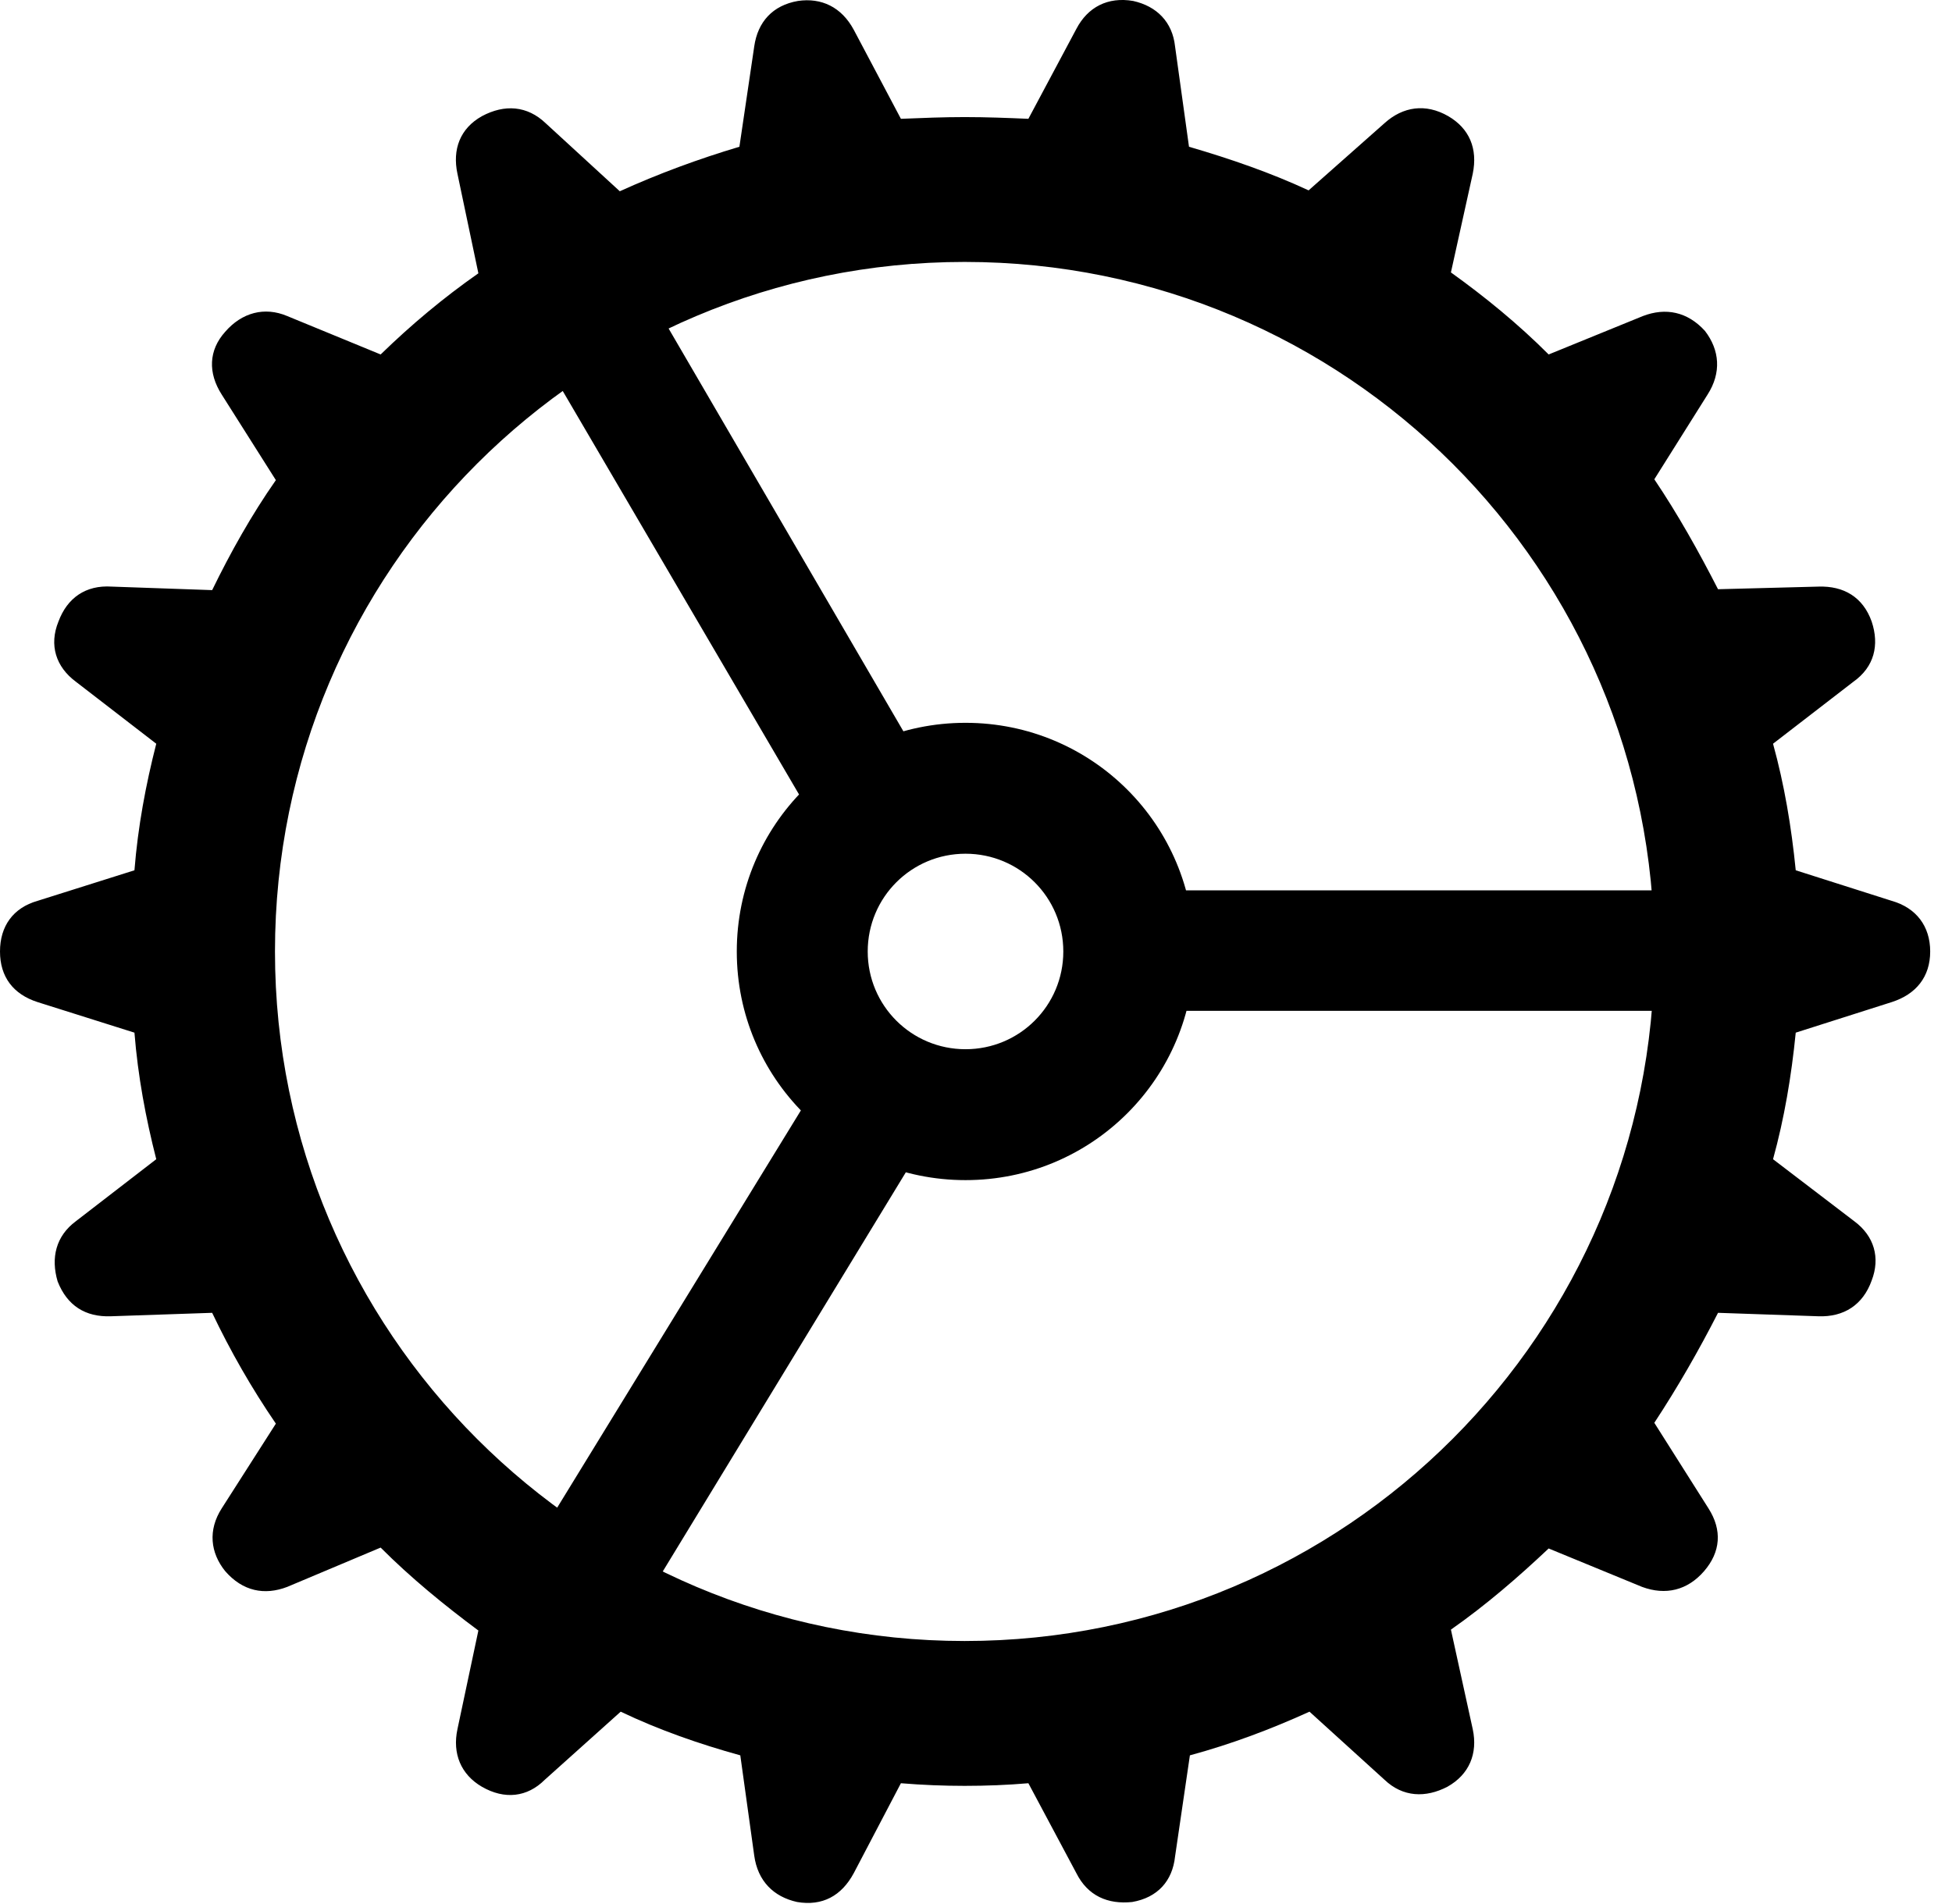 <?xml version="1.0" encoding="UTF-8"?>
<!--Generator: Apple Native CoreSVG 326-->
<!DOCTYPE svg
PUBLIC "-//W3C//DTD SVG 1.1//EN"
       "http://www.w3.org/Graphics/SVG/1.1/DTD/svg11.dtd">
<svg version="1.1" xmlns="http://www.w3.org/2000/svg" xmlns:xlink="http://www.w3.org/1999/xlink" viewBox="0 0 32.754 31.952">
 <g>
  <rect height="31.952" opacity="0" width="32.754" x="0" y="0"/>
  <path d="M16.186 29.972C16.553 29.972 16.904 29.958 17.256 29.928L18.061 31.437C18.252 31.818 18.589 31.965 18.999 31.921C19.424 31.847 19.673 31.569 19.717 31.159L19.966 29.46C20.669 29.269 21.328 29.02 21.973 28.727L23.232 29.87C23.54 30.163 23.921 30.177 24.287 29.987C24.653 29.782 24.8 29.43 24.712 29.02L24.346 27.35C24.932 26.94 25.474 26.471 25.986 25.988L27.554 26.633C27.949 26.779 28.315 26.691 28.594 26.369C28.872 26.047 28.901 25.68 28.667 25.314L27.759 23.879C28.154 23.278 28.506 22.663 28.828 22.033L30.513 22.091C30.938 22.106 31.26 21.901 31.406 21.491C31.553 21.11 31.45 20.744 31.113 20.495L29.751 19.455C29.941 18.766 30.059 18.063 30.132 17.331L31.743 16.818C32.153 16.686 32.388 16.393 32.388 15.969C32.388 15.544 32.153 15.236 31.743 15.119L30.132 14.606C30.059 13.874 29.941 13.171 29.751 12.482L31.099 11.442C31.45 11.193 31.538 10.827 31.406 10.431C31.26 10.021 30.938 9.831 30.513 9.845L28.828 9.889C28.506 9.26 28.154 8.63 27.759 8.044L28.652 6.623C28.887 6.257 28.857 5.876 28.608 5.553C28.315 5.231 27.949 5.158 27.568 5.304L25.986 5.949C25.474 5.436 24.917 4.982 24.346 4.572L24.712 2.917C24.8 2.492 24.653 2.155 24.302 1.95C23.921 1.73 23.54 1.789 23.232 2.067L21.958 3.195C21.328 2.902 20.654 2.668 19.951 2.463L19.717 0.778C19.673 0.368 19.409 0.104 19.014 0.016C18.589-0.057 18.252 0.119 18.061 0.485L17.256 1.994C16.904 1.979 16.553 1.965 16.186 1.965C15.835 1.965 15.483 1.979 15.117 1.994L14.326 0.5C14.121 0.119 13.784-0.042 13.389 0.016C12.964 0.09 12.715 0.368 12.656 0.778L12.407 2.463C11.719 2.668 11.045 2.917 10.4 3.21L9.155 2.067C8.848 1.774 8.467 1.745 8.086 1.95C7.72 2.155 7.588 2.507 7.676 2.917L8.027 4.587C7.441 4.997 6.899 5.451 6.387 5.949L4.819 5.304C4.438 5.143 4.058 5.246 3.779 5.568C3.501 5.876 3.486 6.257 3.721 6.623L4.629 8.058C4.219 8.644 3.867 9.274 3.56 9.904L1.875 9.845C1.436 9.816 1.128 10.036 0.981 10.431C0.82 10.827 0.938 11.193 1.274 11.442L2.622 12.482C2.446 13.171 2.314 13.874 2.256 14.606L0.63 15.119C0.22 15.236 0 15.544 0 15.969C0 16.393 0.22 16.686 0.63 16.818L2.256 17.331C2.314 18.063 2.446 18.766 2.622 19.455L1.274 20.495C0.938 20.744 0.85 21.11 0.967 21.506C1.128 21.916 1.436 22.106 1.86 22.091L3.56 22.033C3.867 22.677 4.219 23.293 4.629 23.893L3.721 25.314C3.486 25.68 3.53 26.061 3.779 26.369C4.072 26.706 4.438 26.779 4.819 26.633L6.387 25.973C6.899 26.486 7.456 26.94 8.027 27.365L7.676 29.02C7.588 29.43 7.734 29.782 8.086 29.987C8.467 30.207 8.848 30.163 9.141 29.87L10.415 28.727C11.06 29.035 11.733 29.269 12.422 29.46L12.656 31.144C12.715 31.569 12.979 31.833 13.374 31.921C13.799 31.994 14.121 31.818 14.326 31.437L15.117 29.928C15.483 29.958 15.835 29.972 16.186 29.972ZM16.186 27.541C9.8 27.541 4.614 22.355 4.614 15.969C4.614 9.567 9.8 4.396 16.186 4.396C22.588 4.396 27.759 9.567 27.759 15.969C27.759 22.355 22.588 27.541 16.186 27.541ZM13.638 13.727L15.366 12.629L10.474 4.235L8.672 5.246ZM19.453 16.965L29.194 16.965L29.194 14.943L19.453 14.943ZM15.396 19.352L13.682 18.239L8.525 26.647L10.312 27.702ZM16.201 19.806C18.325 19.806 20.039 18.093 20.039 15.969C20.039 13.845 18.325 12.131 16.201 12.131C14.077 12.131 12.363 13.845 12.363 15.969C12.363 18.093 14.077 19.806 16.201 19.806ZM16.201 17.609C15.293 17.609 14.56 16.877 14.56 15.969C14.56 15.06 15.293 14.328 16.201 14.328C17.109 14.328 17.842 15.06 17.842 15.969C17.842 16.877 17.109 17.609 16.201 17.609Z"  fill-opacity="1"/>
 </g>
</svg>
